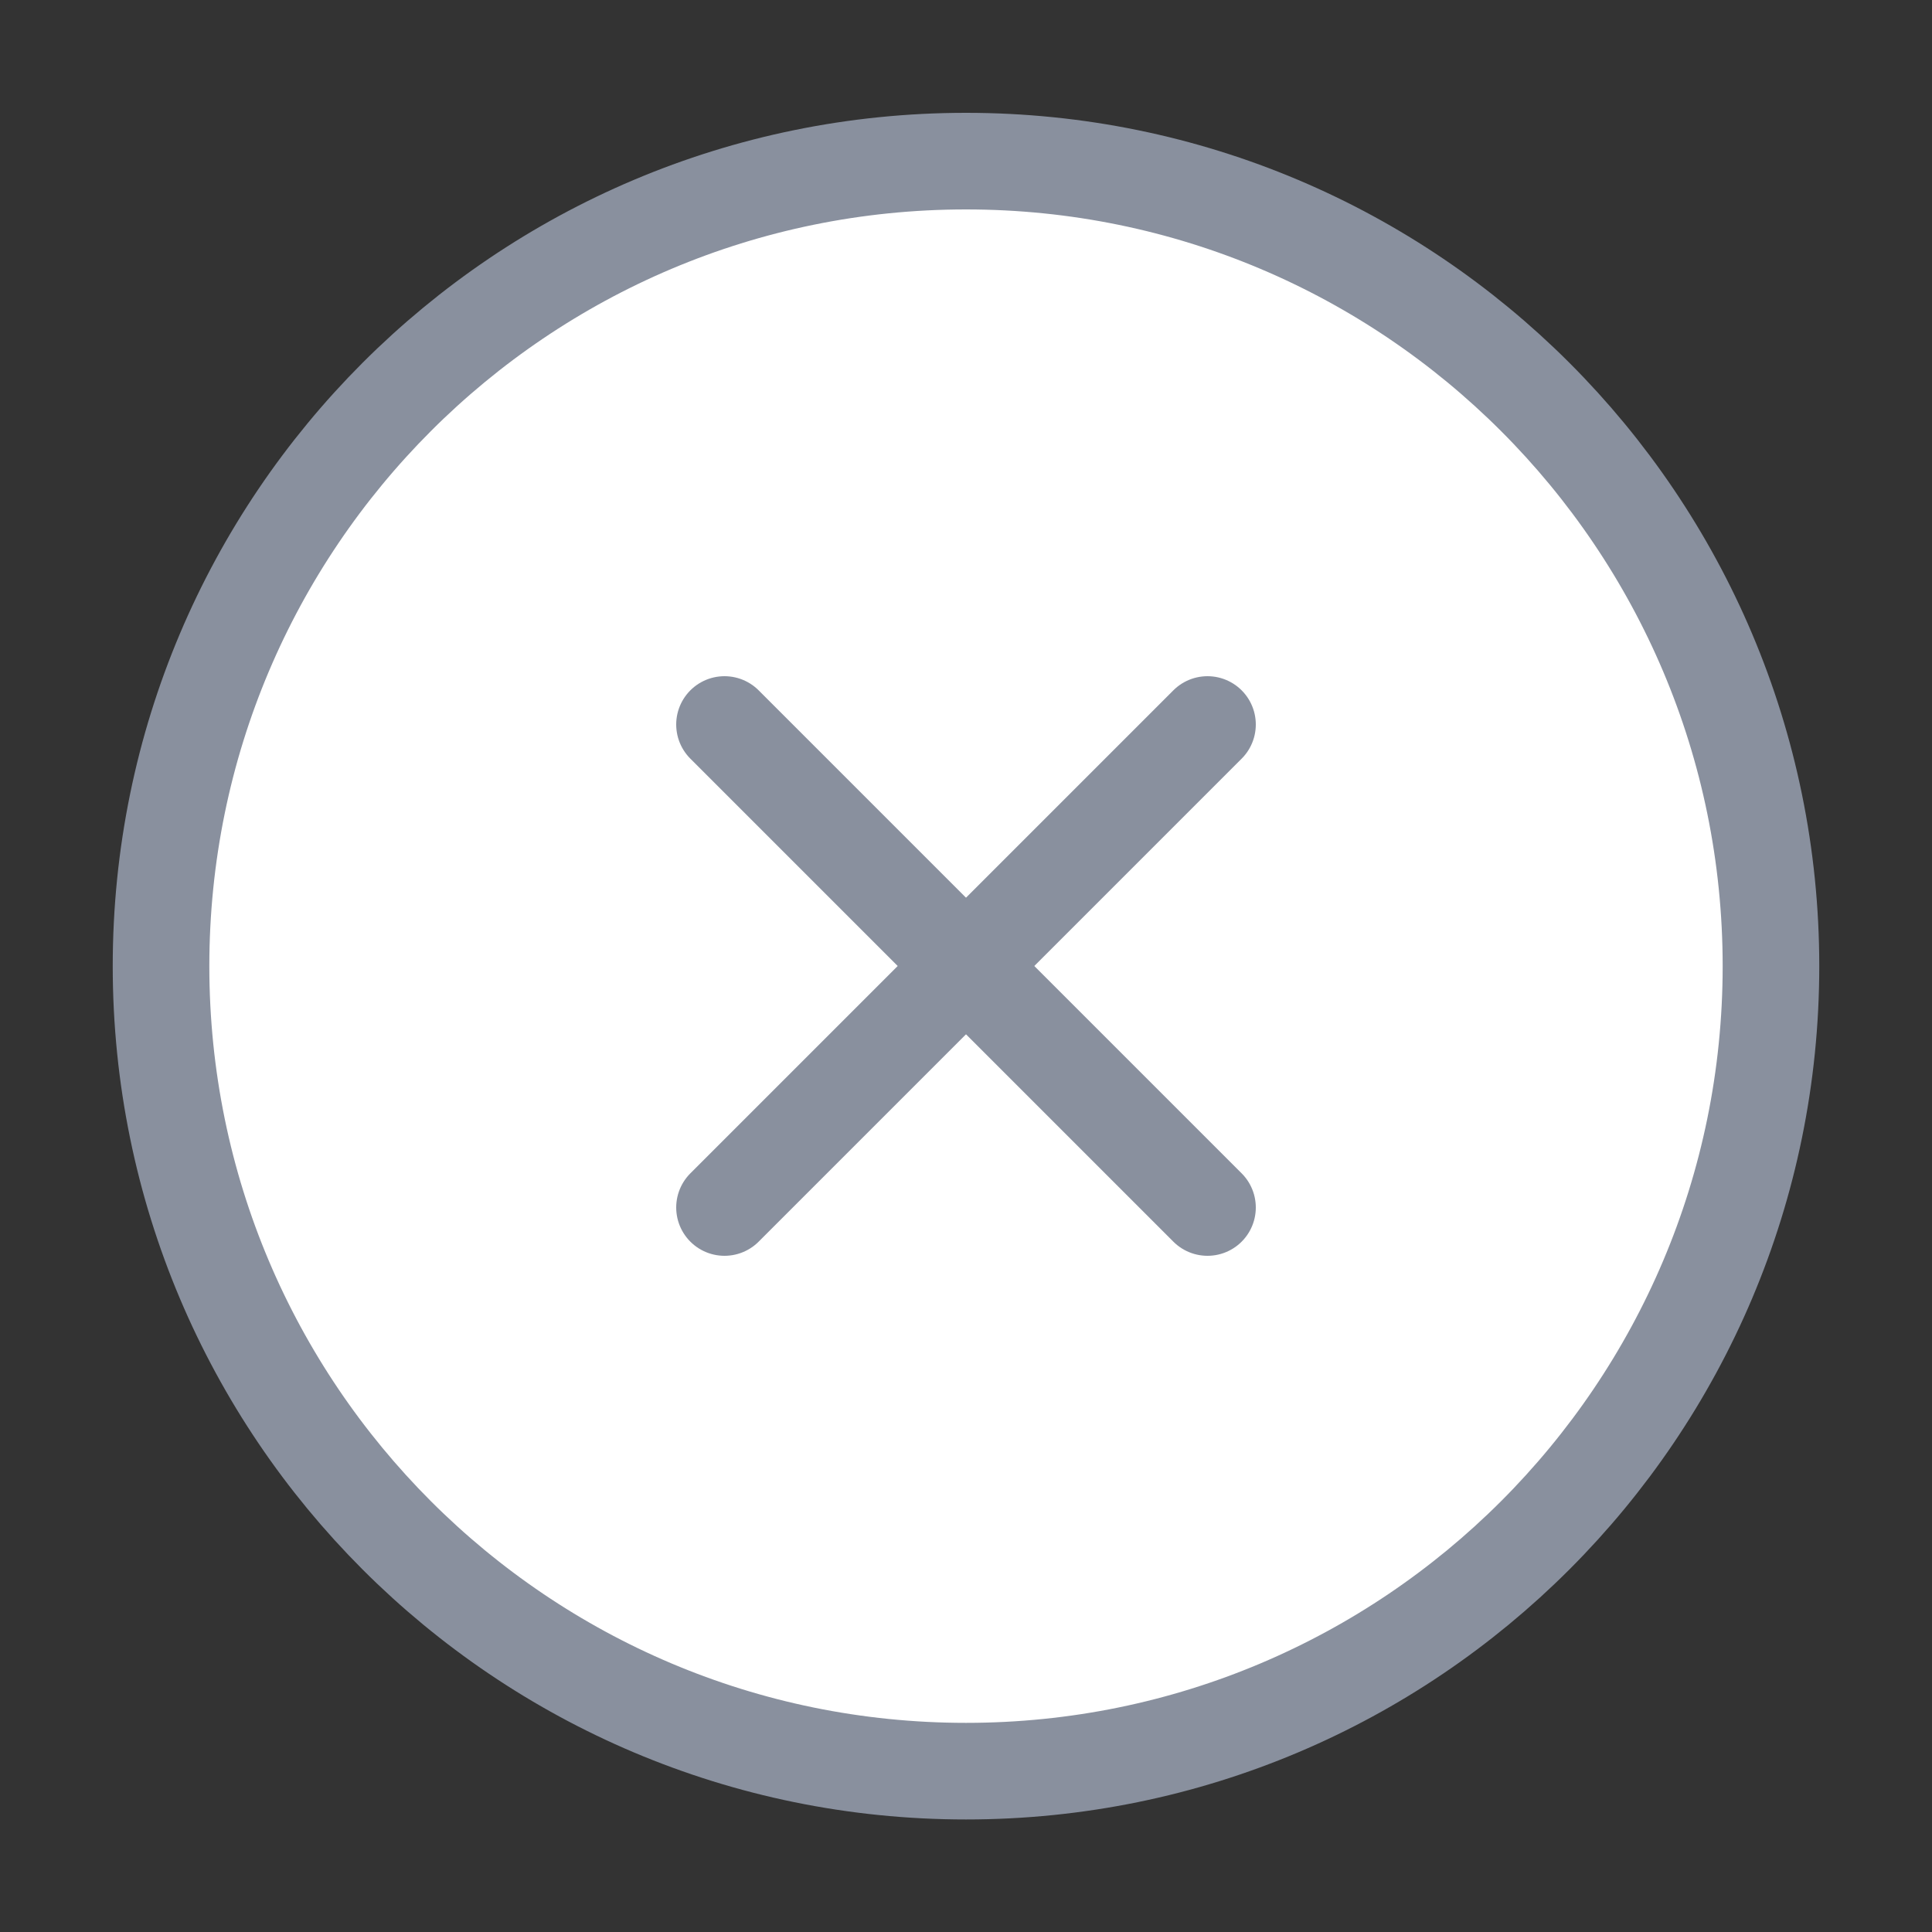 <svg width="20" height="20" viewBox="0 0 20 20" fill="none" xmlns="http://www.w3.org/2000/svg">
<rect x="0" y="0" width="20" height="20" fill="#333333" stroke="none"/>
<path d="M10 18.335C14.602 18.335 18.333 14.604 18.333 10.001C18.333 5.399 14.602 1.668 10 1.668C5.397 1.668 1.667 5.399 1.667 10.001C1.667 14.604 5.397 18.335 10 18.335Z" fill="white" stroke="#89909E" stroke-linecap="round" stroke-linejoin="round"/>
<path d="M12.5 7.5L7.5 12.5" stroke="#89909E" stroke-linecap="round" stroke-linejoin="round"/>
<path d="M7.5 7.5L12.5 12.5" stroke="#89909E" stroke-linecap="round" stroke-linejoin="round"/>
</svg>
